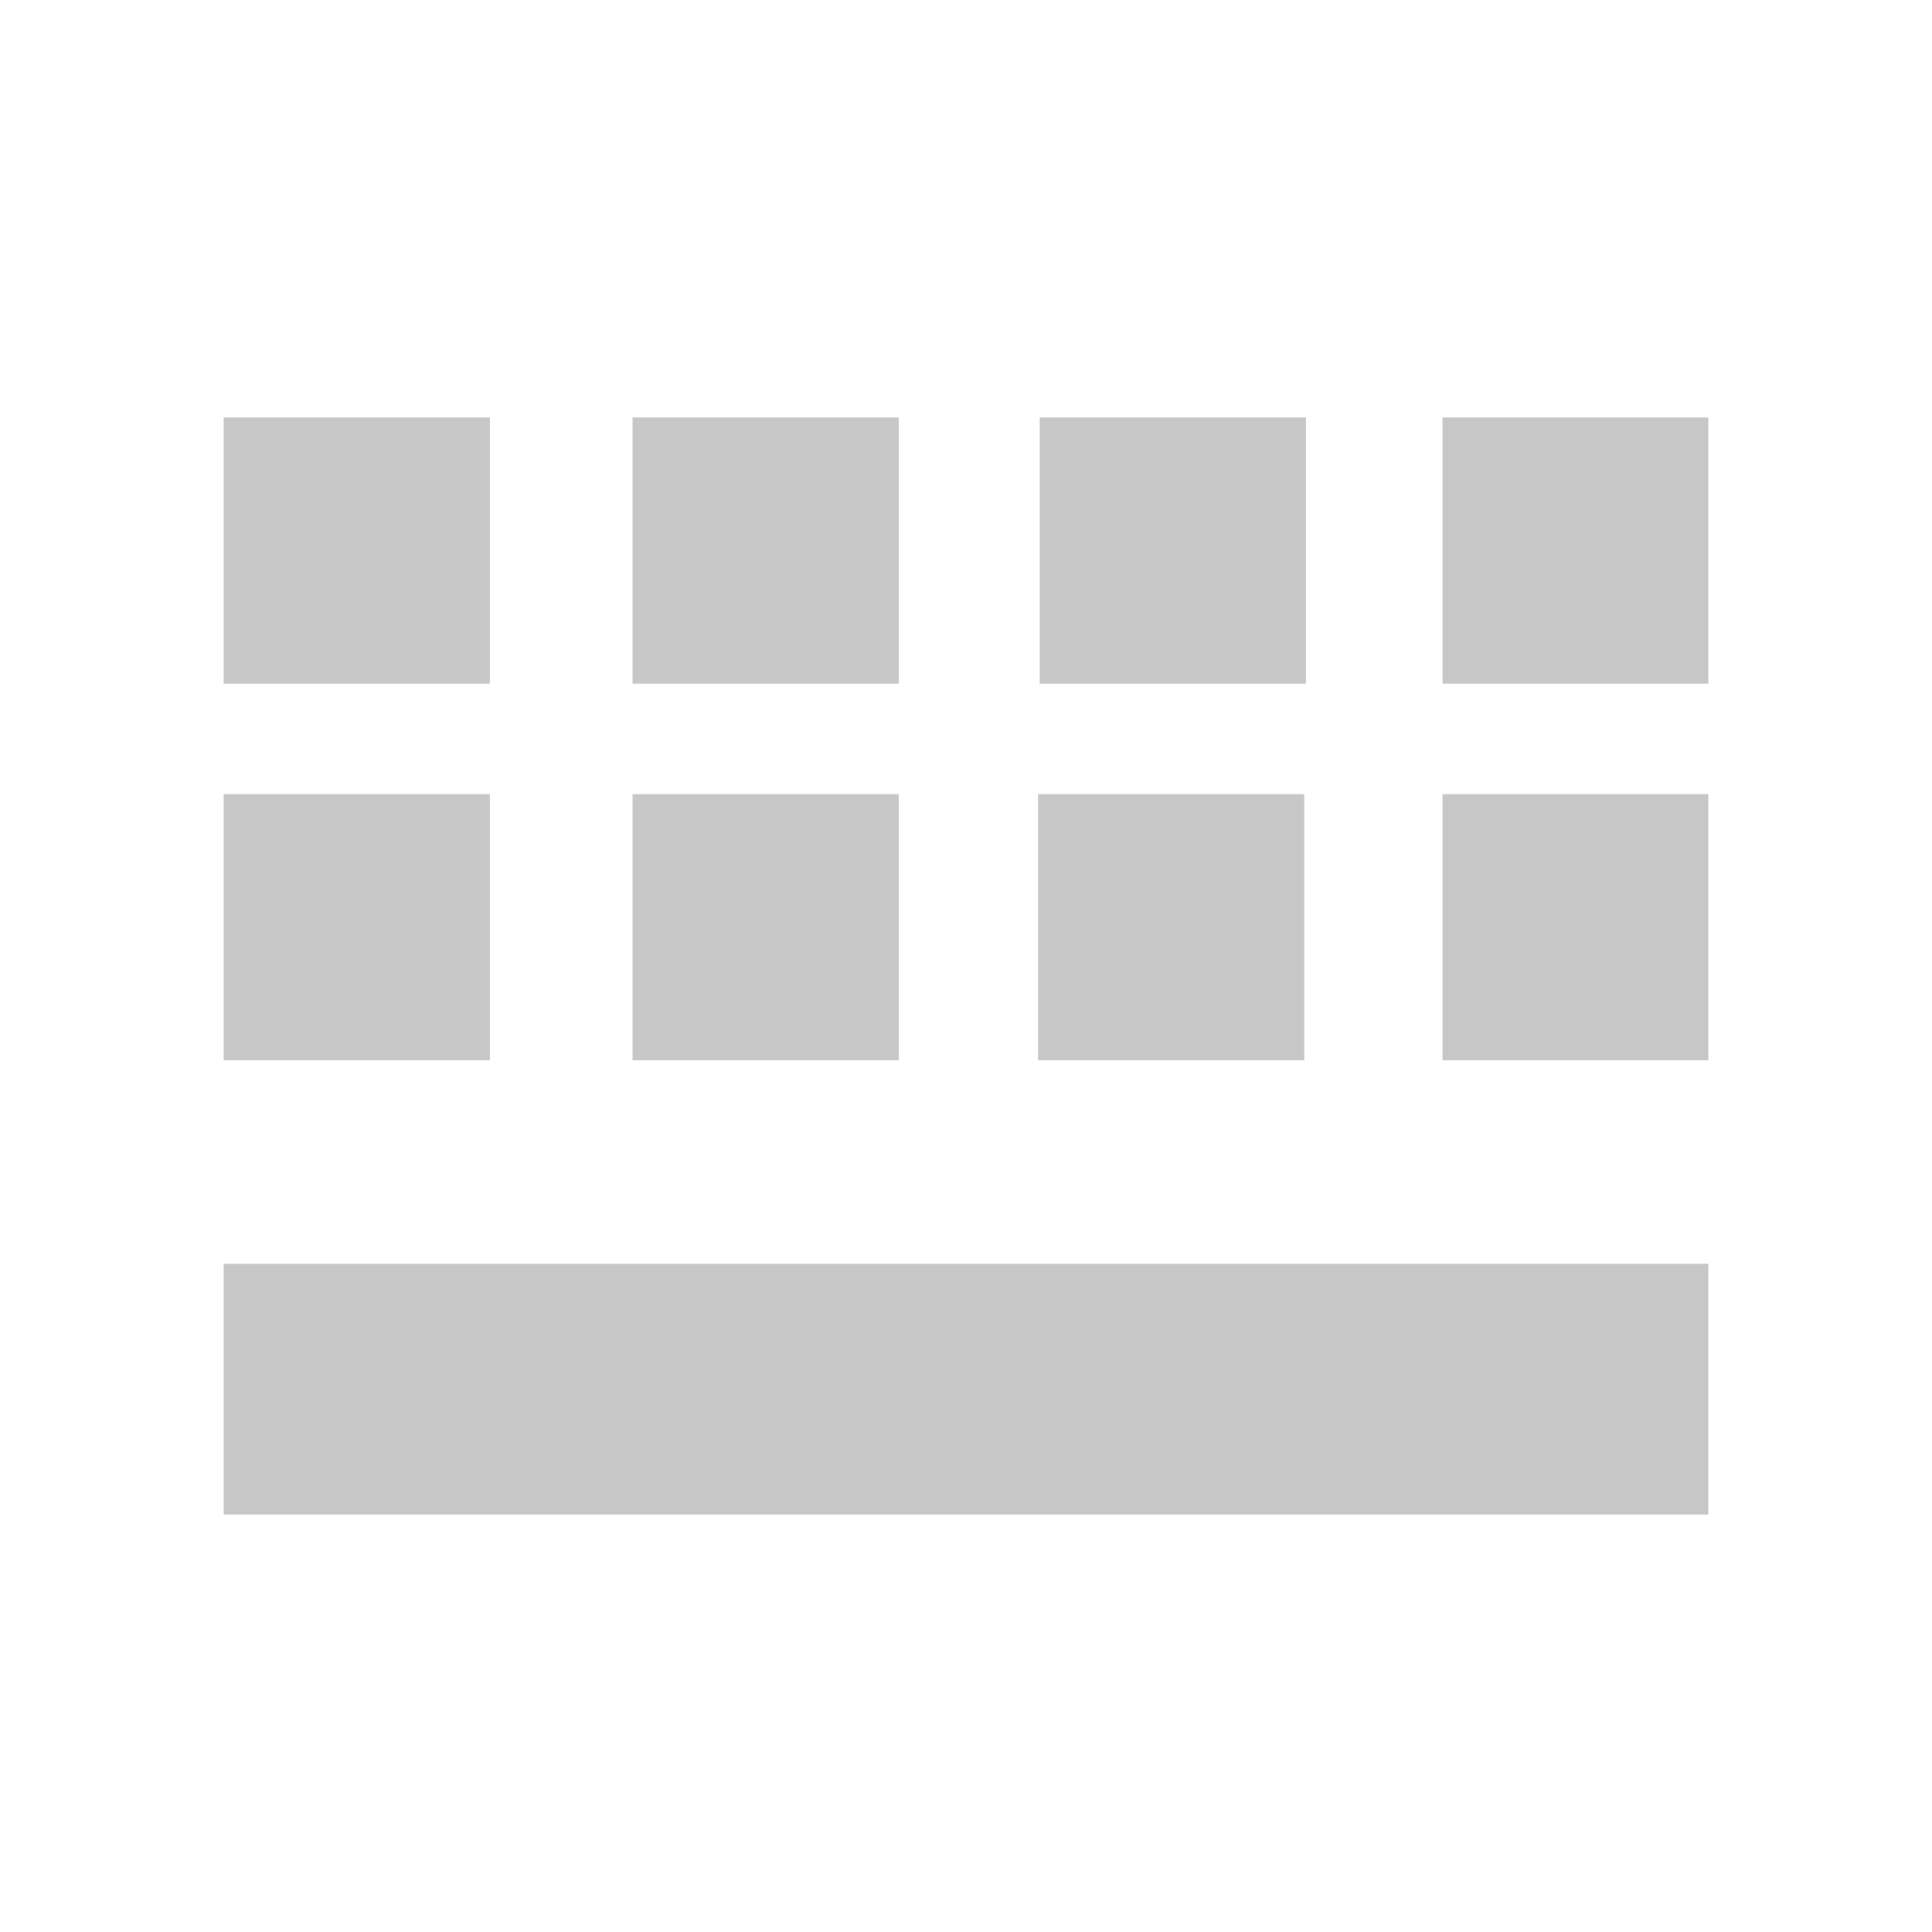 
<svg xmlns="http://www.w3.org/2000/svg" xmlns:xlink="http://www.w3.org/1999/xlink" width="22px" height="22px" viewBox="0 0 22 22" version="1.1">
<defs>
<filter id="alpha" filterUnits="objectBoundingBox" x="0%" y="0%" width="100%" height="100%">
  <feColorMatrix type="matrix" in="SourceGraphic" values="0 0 0 0 1 0 0 0 0 1 0 0 0 0 1 0 0 0 1 0"/>
</filter>
<mask id="mask0">
  <g filter="url(#alpha)">
<rect x="0" y="0" width="22" height="22" style="fill:rgb(0%,0%,0%);fill-opacity:0.3;stroke:none;"/>
  </g>
</mask>
<clipPath id="clip1">
  <rect x="0" y="0" width="22" height="22"/>
</clipPath>
<g id="surface5" clip-path="url(#clip1)">
<path style=" stroke:none;fill-rule:nonzero;fill:rgb(26.667%,26.667%,26.667%);fill-opacity:1;" d="M 16.426 4.754 L 19.453 4.754 L 19.453 7.785 L 16.426 7.785 Z M 7.203 4.754 L 10.234 4.754 L 10.234 7.785 L 7.203 7.785 Z M 11.84 4.754 L 14.871 4.754 L 14.871 7.785 L 11.84 7.785 Z M 2.547 4.754 L 5.578 4.754 L 5.578 7.785 L 2.547 7.785 Z M 11.82 9.043 L 14.852 9.043 L 14.852 12.074 L 11.82 12.074 Z M 16.426 9.043 L 19.453 9.043 L 19.453 12.074 L 16.426 12.074 Z M 7.203 9.043 L 10.234 9.043 L 10.234 12.074 L 7.203 12.074 Z M 2.547 9.043 L 5.578 9.043 L 5.578 12.074 L 2.547 12.074 Z M 2.547 14.391 L 19.453 14.391 L 19.453 17.246 L 2.547 17.246 Z M 2.547 14.391 "/>
</g>
</defs>
<g id="surface1">
<use xlink:href="#surface5" mask="url(#mask0)"/>
</g>
</svg>
